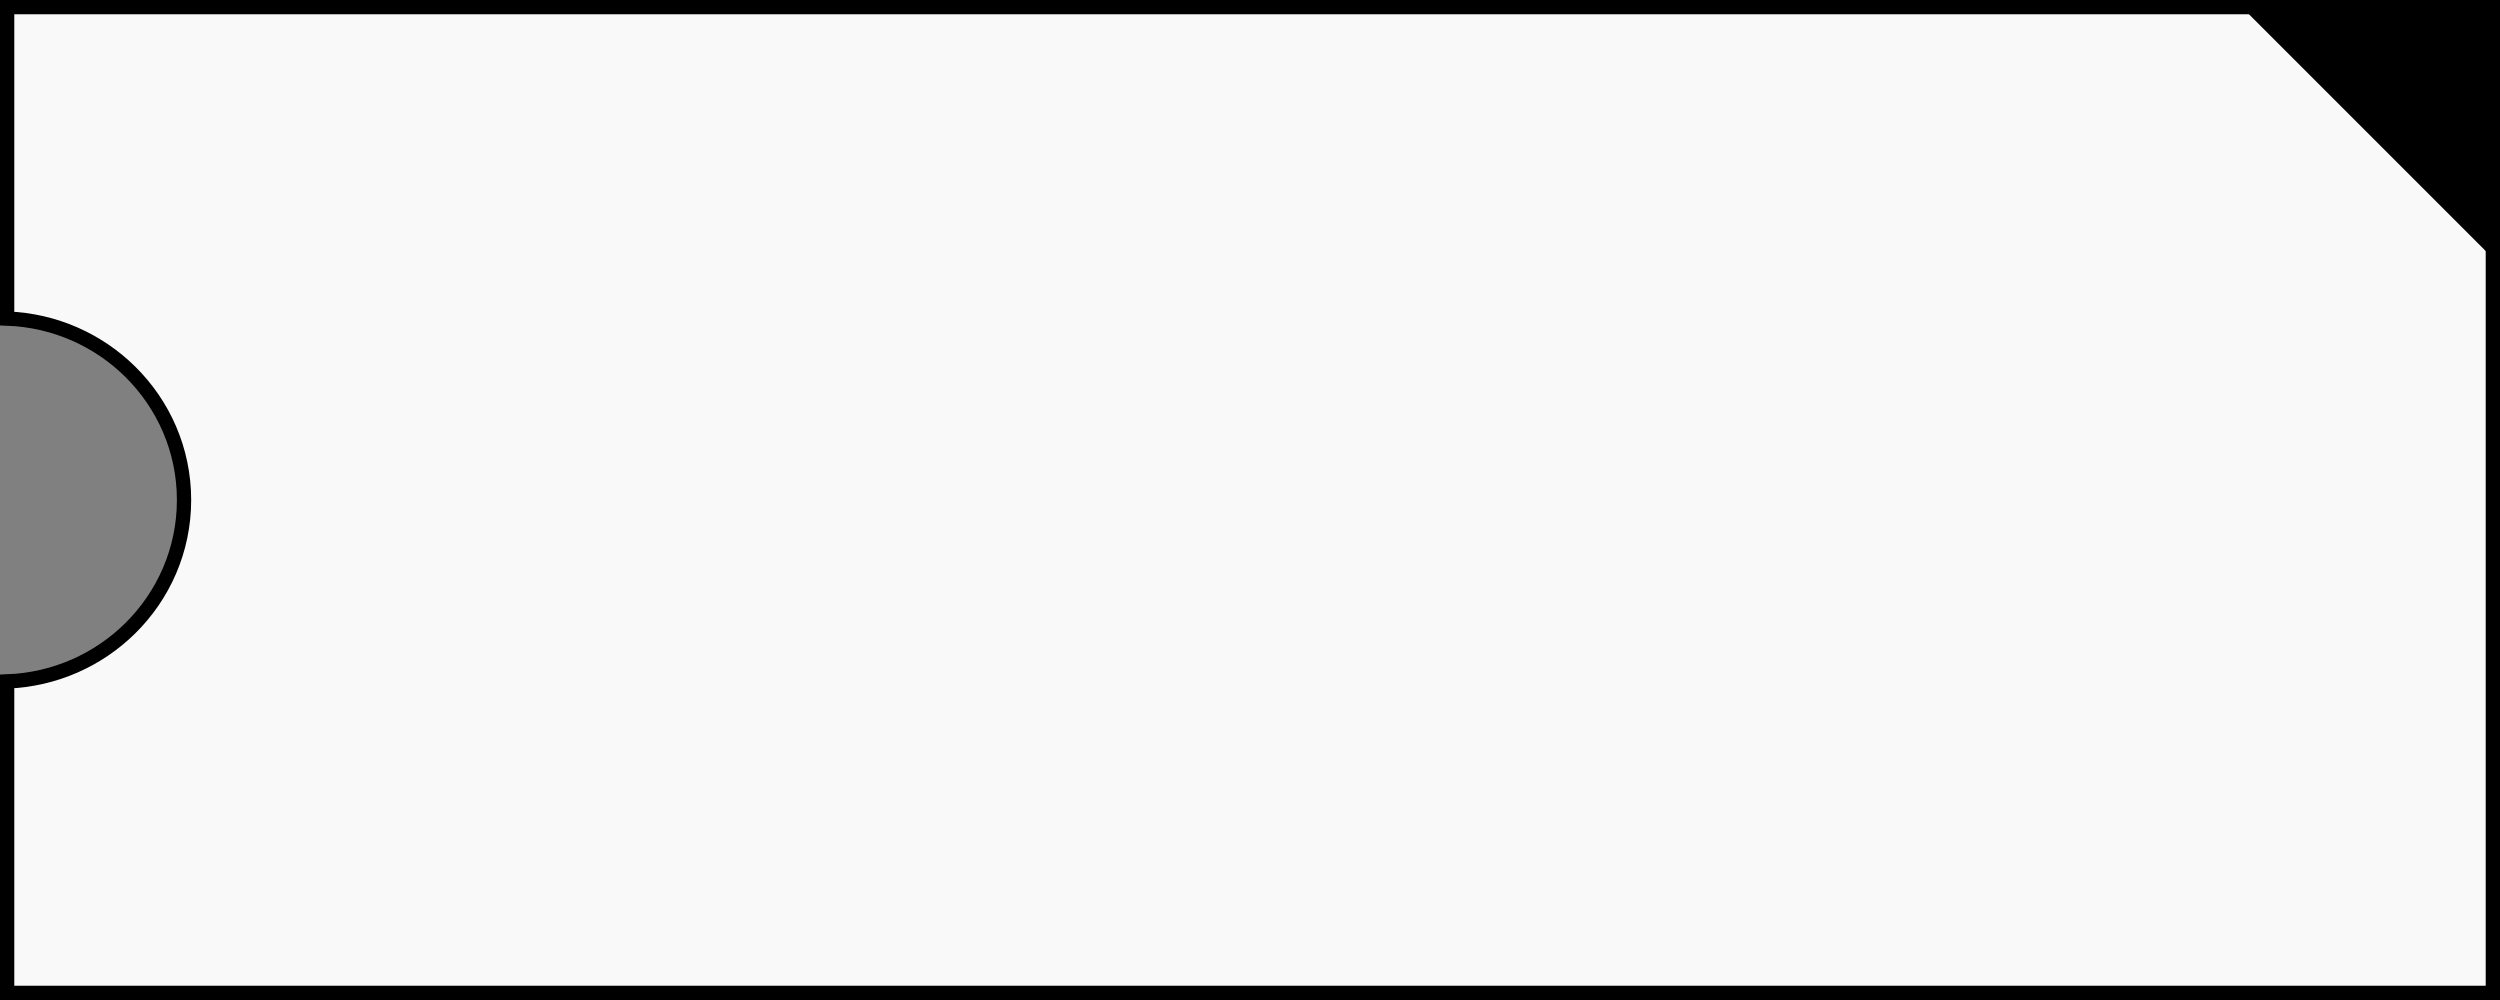 <svg xmlns="http://www.w3.org/2000/svg" width="245" height="98" viewBox="0 0 245 98">
    <rect x="0" y="0" width="245" height="98" fill="#808080" stroke="none"/>
    <g fill="none" fill-rule="evenodd">
        <g>
            <g>
                <path fill="#F9F9F9" stroke="#000" stroke-width="1.4" d="M244.3.7v96.6H.7V66.78c4.7-.177 8.94-2.13 12.05-5.195 3.265-3.22 5.285-7.67 5.285-12.585 0-4.915-2.02-9.364-5.286-12.585C9.64 33.349 5.401 31.397.7 31.22h0V.7h243.6z" transform="translate(-380 -727) translate(380 727)"/>
                <path fill="#000" d="M219 0L245 0 245 26z" transform="translate(-380 -727) translate(380 727)"/>
            </g>
        </g>
    </g>
</svg>
